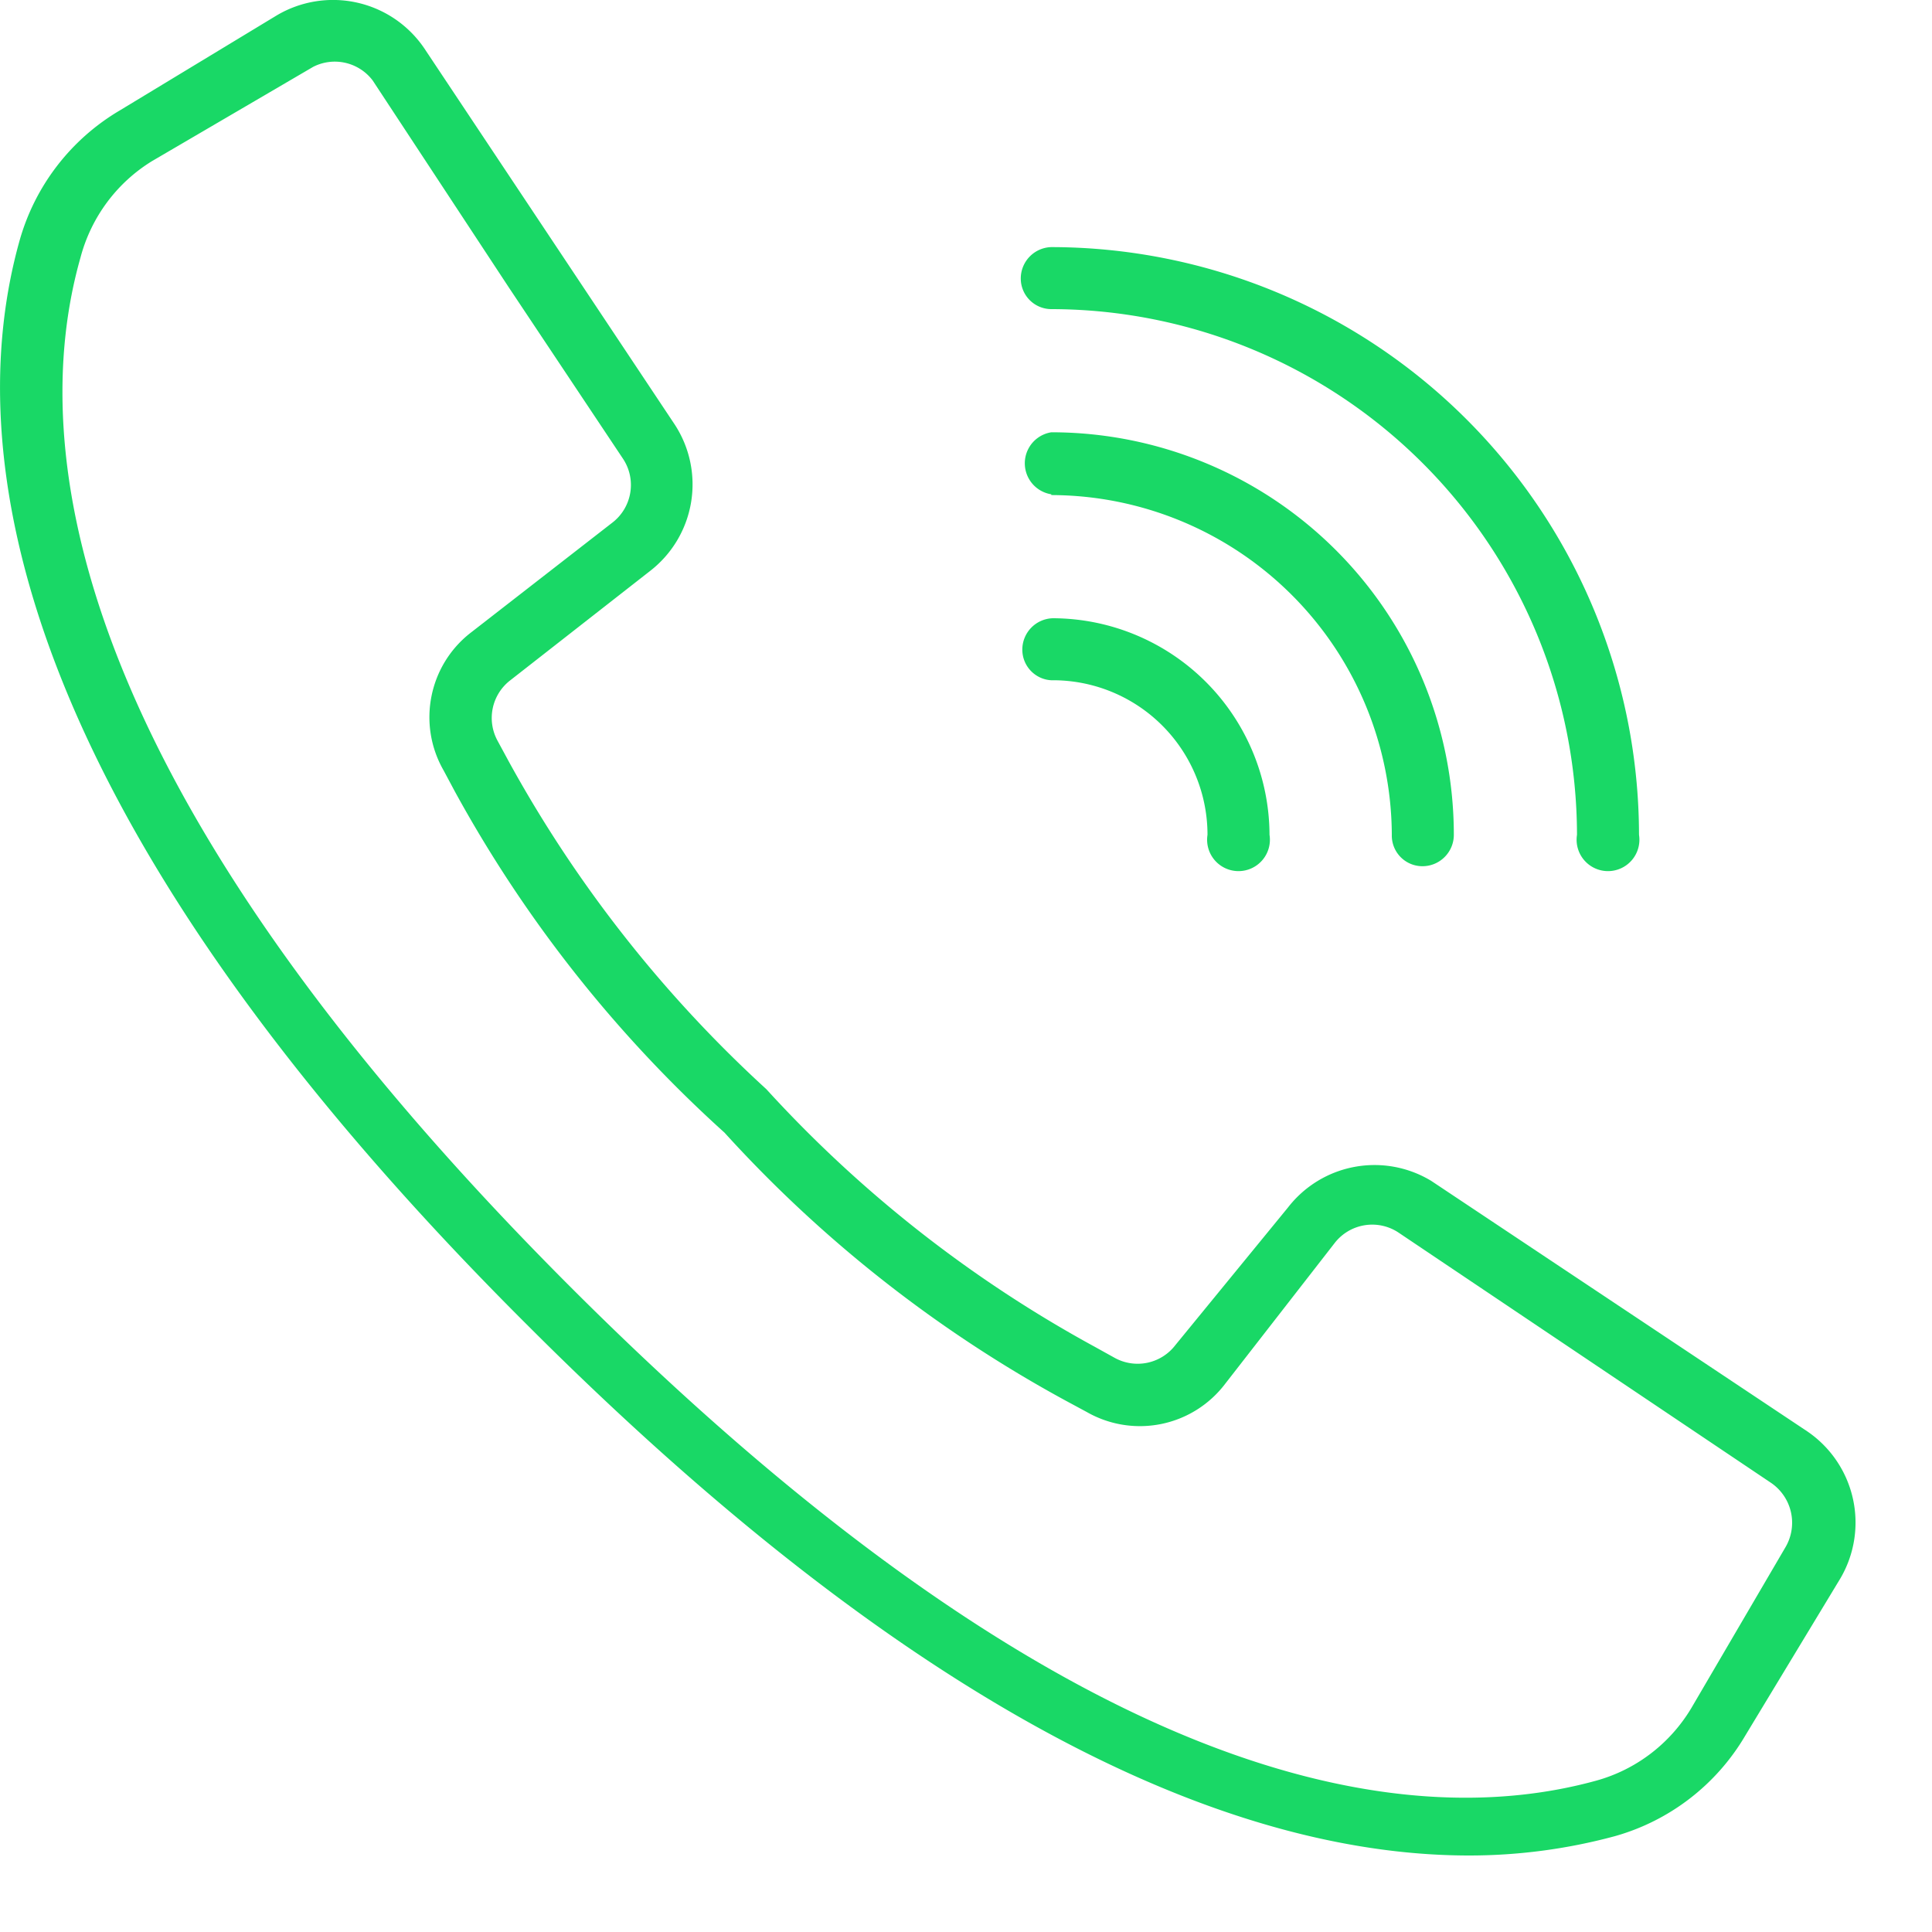 <svg width="20" height="20" xmlns="http://www.w3.org/2000/svg"><g fill="#19D866" fill-rule="nonzero"><path d="M15.208 19.208c.51 0 1.017-.067 1.509-.2a2.283 2.283 0 001.35-1.041l.983-1.625a1.142 1.142 0 00-.342-1.525l-3.891-2.592a1.133 1.133 0 00-1.484.275l-1.166 1.425a.492.492 0 01-.625.133l-.209-.116a13.05 13.05 0 01-3.4-2.667 13.208 13.208 0 01-2.666-3.392l-.117-.216a.492.492 0 01.133-.625l1.45-1.134a1.133 1.133 0 00.25-1.516L4.392.5A1.142 1.142 0 002.867.158l-1.625.984C.732 1.442.358 1.929.2 2.5-.392 4.625.05 8.333 5.475 13.733c4.317 4.317 7.525 5.475 9.733 5.475zM.833 2.667c.11-.417.375-.775.742-1L3.242.692a.492.492 0 01.616.141l1.409 2.142L6.45 4.75c.141.214.094.5-.108.658L4.883 6.542c-.443.336-.568.95-.291 1.433l.116.217A13.442 13.442 0 007.5 11.725a13.442 13.442 0 003.533 2.775l.217.117a1.108 1.108 0 001.433-.292l1.134-1.458a.492.492 0 01.658-.109l3.858 2.592a.5.5 0 01.15.667l-.975 1.666c-.22.367-.571.636-.983.75-1.967.542-5.408.1-10.617-5.108C.7 8.117.275 4.633.833 2.667zM10.883 3.2a5.45 5.45 0 015.442 5.442.325.325 0 10.642 0 6.092 6.092 0 00-6.084-6.084.325.325 0 00-.316.325.317.317 0 00.316.317z"/><path d="M10.883 5.125a3.533 3.533 0 013.525 3.517.317.317 0 00.317.325c.18 0 .325-.146.325-.325a4.167 4.167 0 00-4.167-4.167.325.325 0 000 .642v.008z"/><path d="M10.883 7.042a1.6 1.6 0 011.617 1.6.325.325 0 10.642 0A2.25 2.25 0 0010.9 6.4a.325.325 0 00-.317.325c0 .169.132.308.3.317z"/></g></svg>